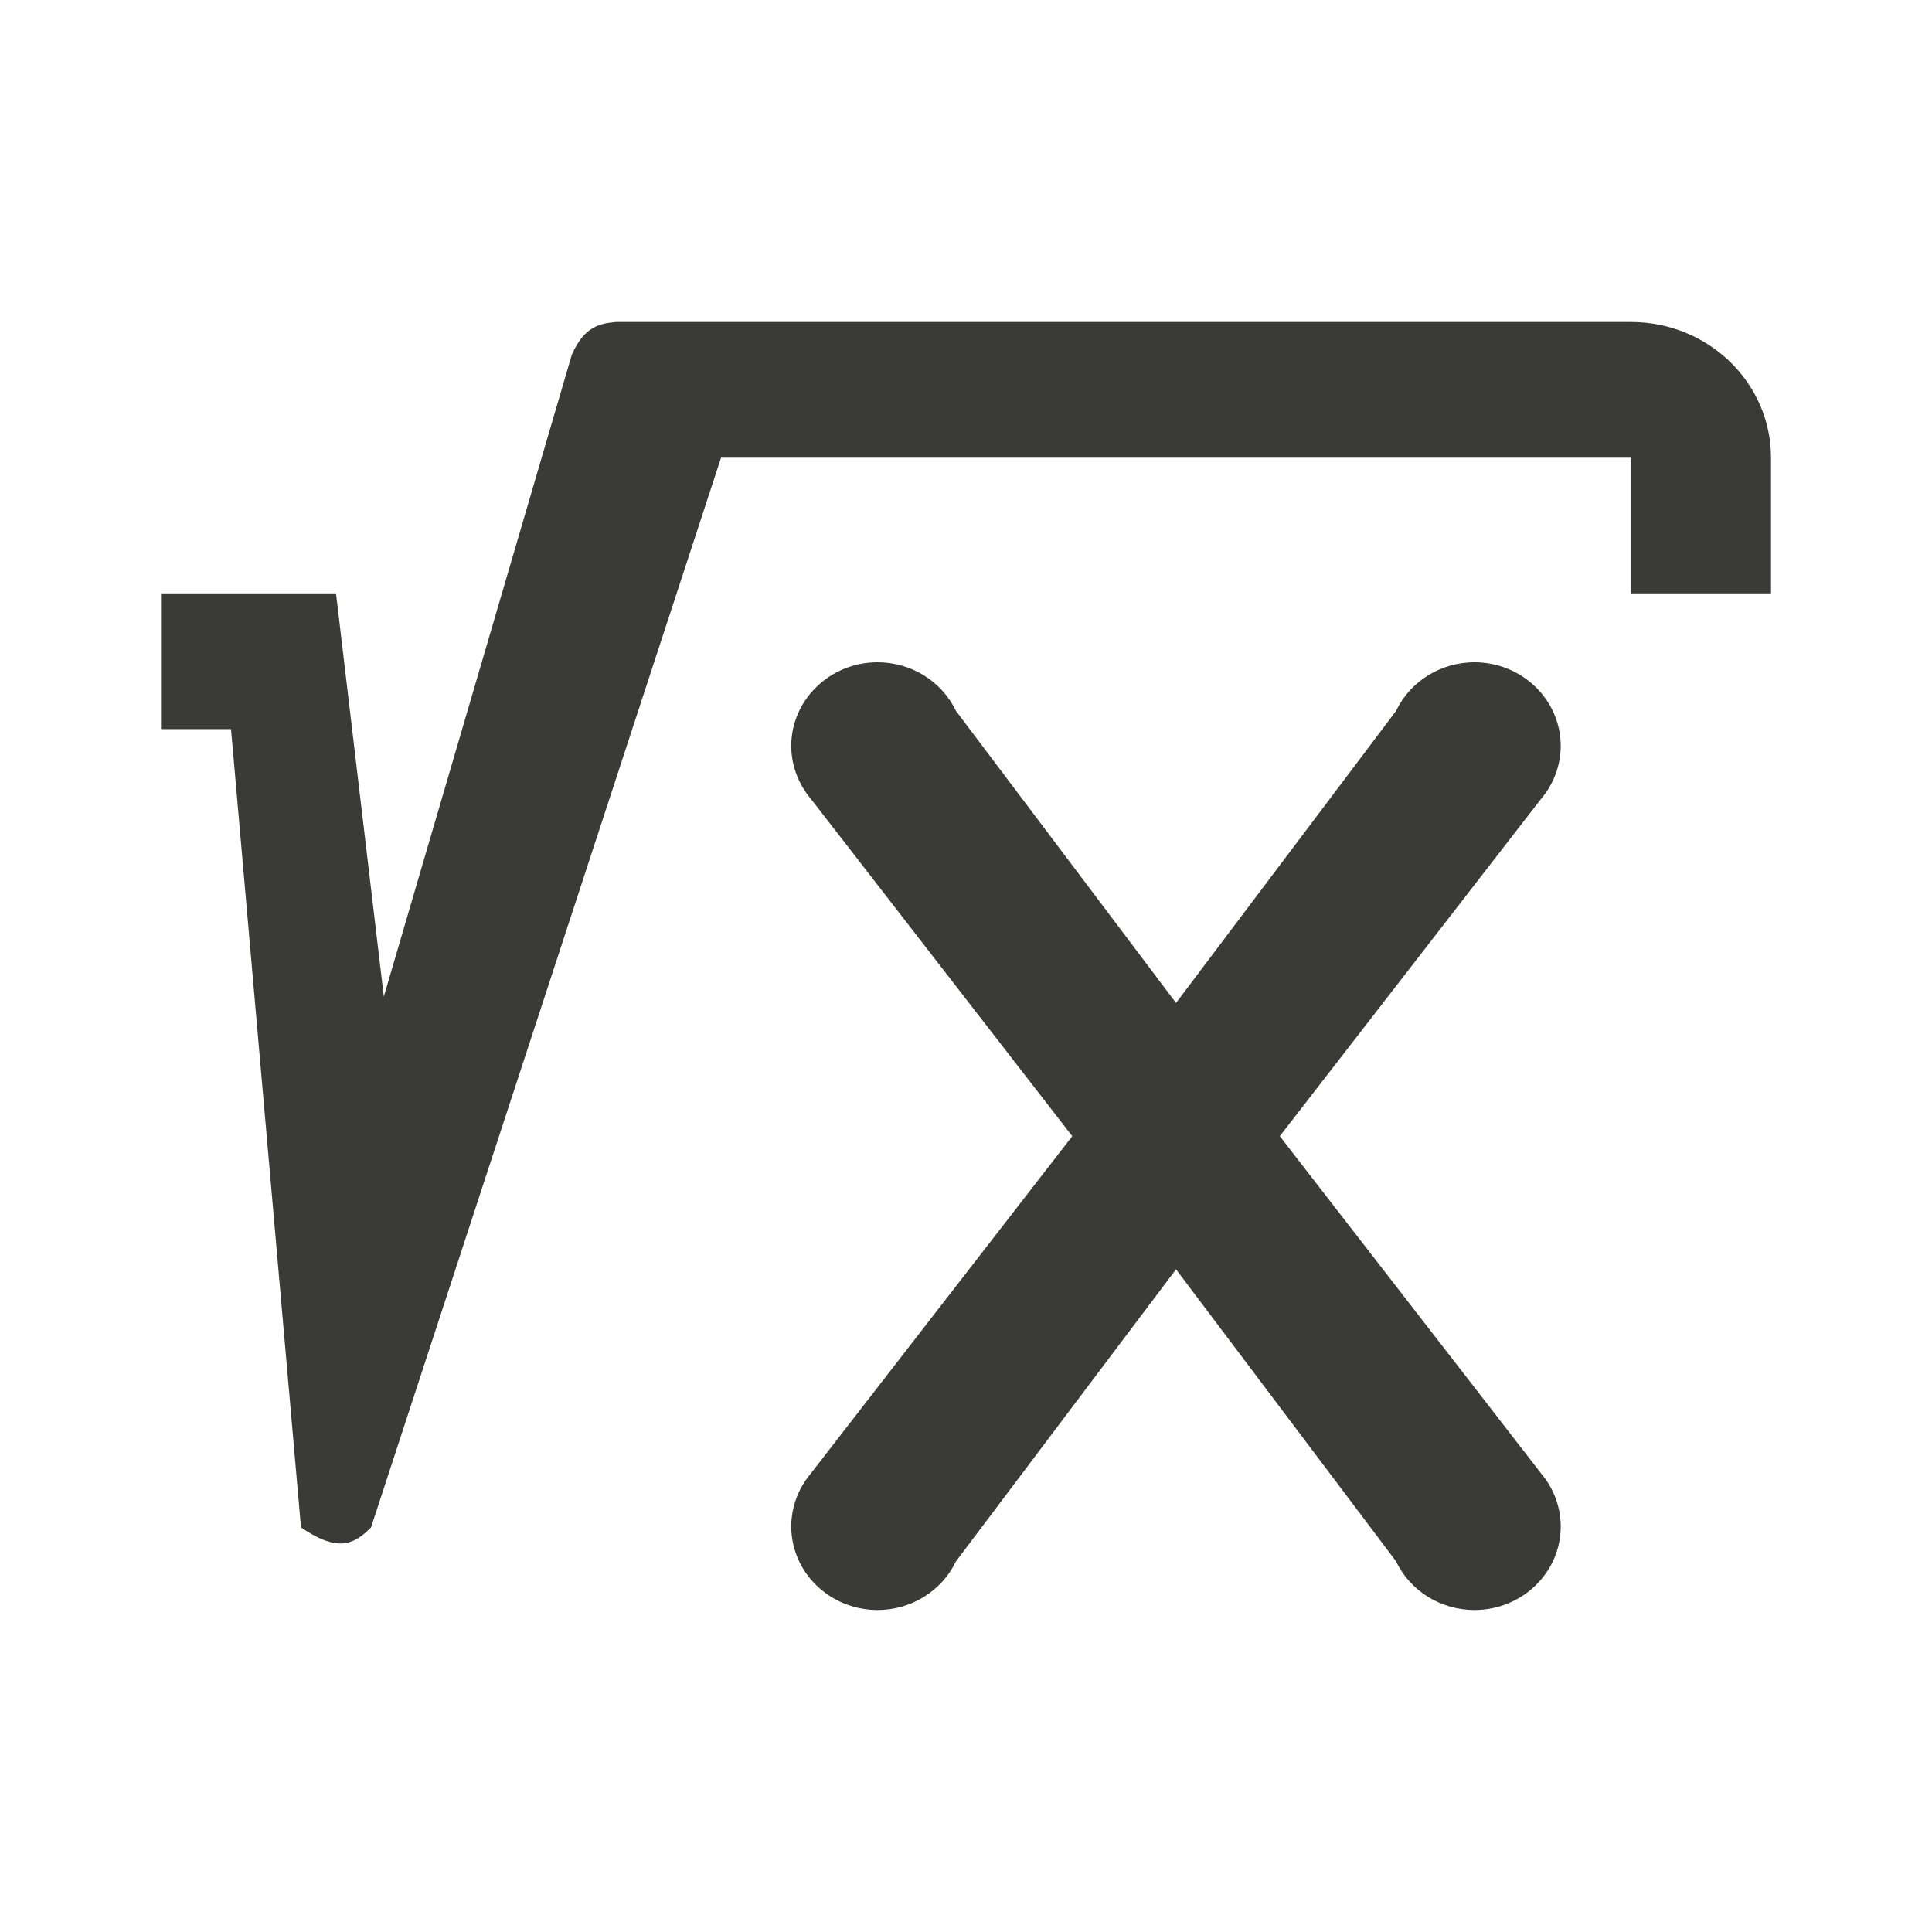 <svg viewBox="0 0 24 24" fill="none" xmlns="http://www.w3.org/2000/svg">
<path d="M7.103 4.407L4.768 12.38L4.174 7.371H2V9.057H2.87L3.739 18.974C4.177 19.273 4.383 19.205 4.609 18.974L8.957 5.686H20.261V7.371H22V5.686C22 4.755 21.221 4 20.261 4H7.652C7.455 4.019 7.259 4.051 7.103 4.407Z" fill="#3A3A38"/>
<path d="M10.903 8.227C10.31 8.227 9.829 8.693 9.829 9.268C9.83 9.506 9.916 9.738 10.072 9.923C10.078 9.931 10.085 9.939 10.091 9.947L13.32 14.114L10.091 18.28C10.085 18.288 10.078 18.296 10.072 18.305C9.916 18.489 9.83 18.721 9.829 18.96C9.829 19.535 10.31 20 10.903 20C11.317 19.999 11.694 19.767 11.871 19.404L11.873 19.399L14.609 15.768L17.345 19.399L17.346 19.404C17.523 19.767 17.9 19.999 18.315 20C18.908 20 19.389 19.535 19.388 18.96C19.387 18.721 19.301 18.489 19.145 18.305C19.139 18.296 19.133 18.288 19.126 18.28L15.898 14.114L19.126 9.947C19.133 9.939 19.139 9.931 19.145 9.923C19.301 9.738 19.387 9.506 19.388 9.268C19.388 8.693 18.908 8.227 18.314 8.227C17.9 8.228 17.523 8.46 17.346 8.823L17.345 8.828L14.609 12.459L11.873 8.828L11.871 8.823C11.694 8.46 11.317 8.228 10.903 8.227Z" fill="#3A3A38"/>
</svg>
